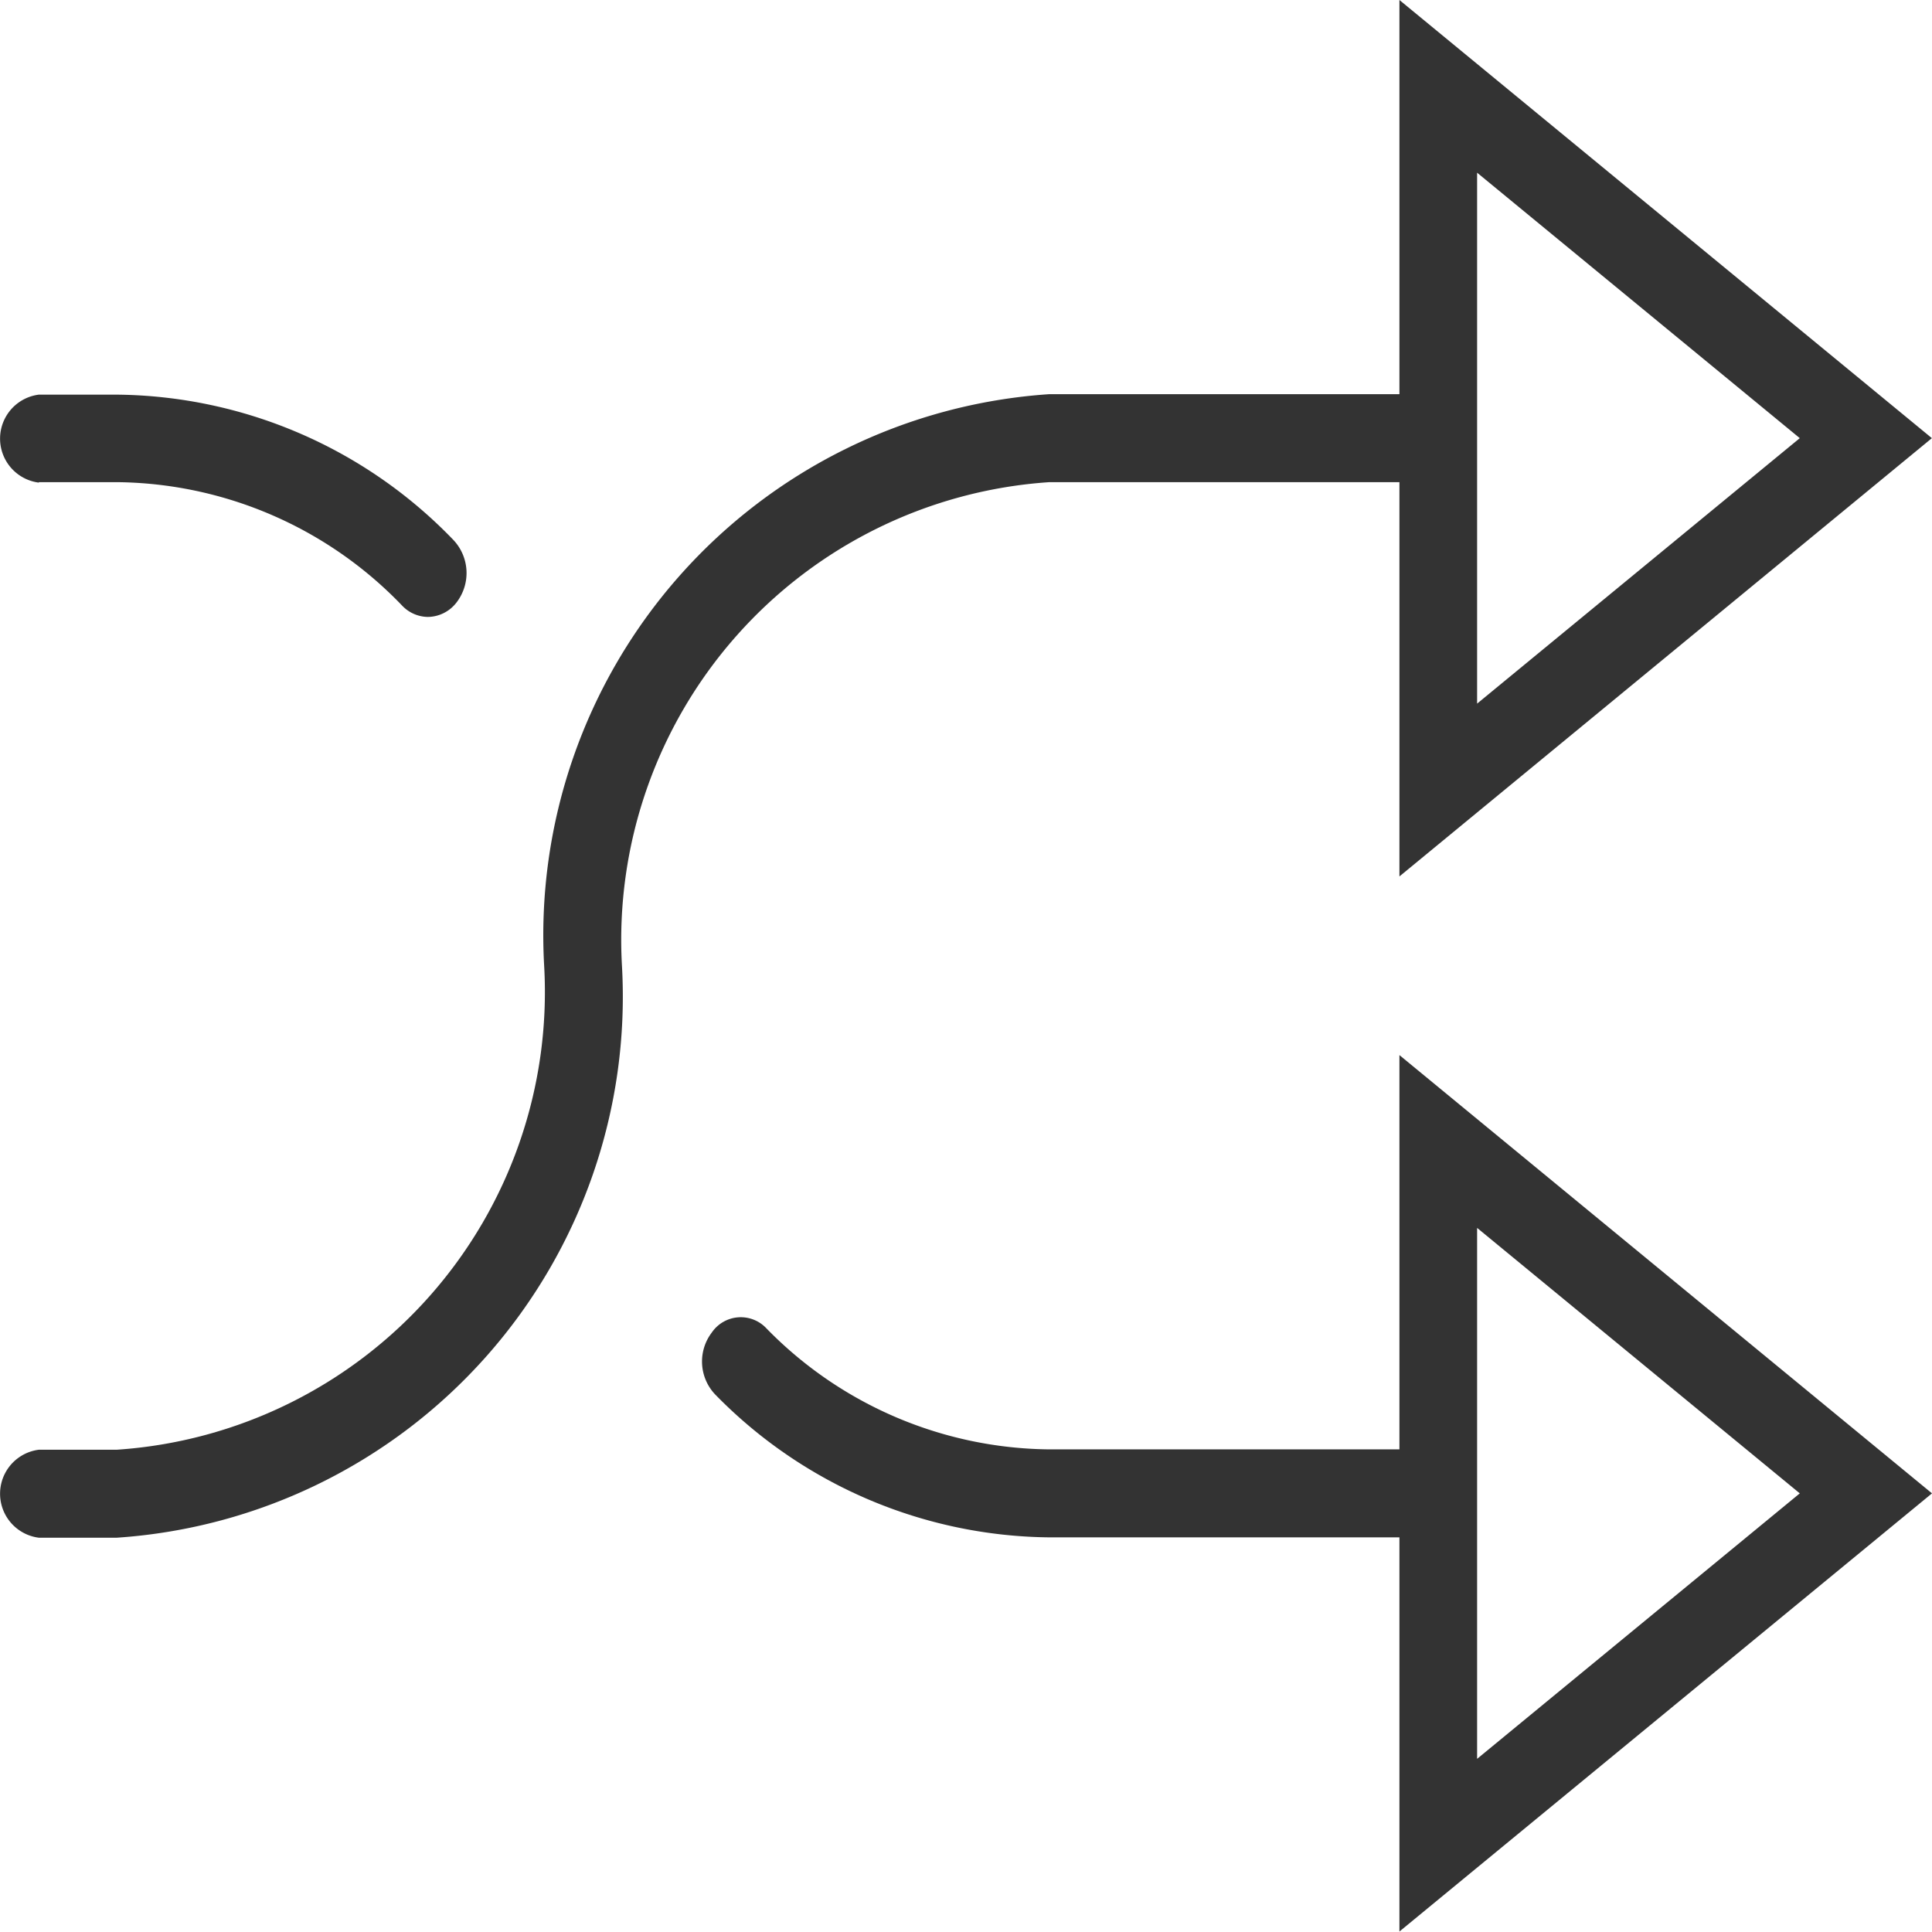<svg xmlns="http://www.w3.org/2000/svg" width="16.513" height="16.512" viewBox="0 0 16.513 16.512">
                    <g id="Group_101" data-name="Group 101" transform="translate(-831.159 -135.912)">
                      <g id="Group_100" data-name="Group 100">
                        <path id="Path_231" data-name="Path 231"
                          d="M840.129,140.033h2.991v3.37l4.551-3.746-4.551-3.745v3.369h-2.991a4.635,4.635,0,0,0-4.319,4.887,3.921,3.921,0,0,1-3.654,4.135h-.665a.379.379,0,0,0,0,.752h.665a4.635,4.635,0,0,0,4.319-4.887A3.921,3.921,0,0,1,840.129,140.033Zm3.655-2.645,2.758,2.269-2.758,2.269Z"
                          fill="#333333" />
                        <path id="Path_232" data-name="Path 232"
                          d="M831.491,140.033h.665a3.422,3.422,0,0,1,2.437,1.052.309.309,0,0,0,.222.1.313.313,0,0,0,.247-.125.412.412,0,0,0-.026-.531,4.042,4.042,0,0,0-2.88-1.244h-.665a.379.379,0,0,0,0,.752Z"
                          fill="#333333" />
                        <path id="Path_233" data-name="Path 233"
                          d="M843.12,148.3h-2.991a3.421,3.421,0,0,1-2.418-1.033.3.3,0,0,0-.468.034.409.409,0,0,0,.029.53,4.044,4.044,0,0,0,2.858,1.221h2.99v3.369l4.552-3.745-4.552-3.746Zm.664-1.893,2.758,2.269-2.758,2.269Z"
                          fill="#333333" />
                      </g>
                    </g>
                  </svg>